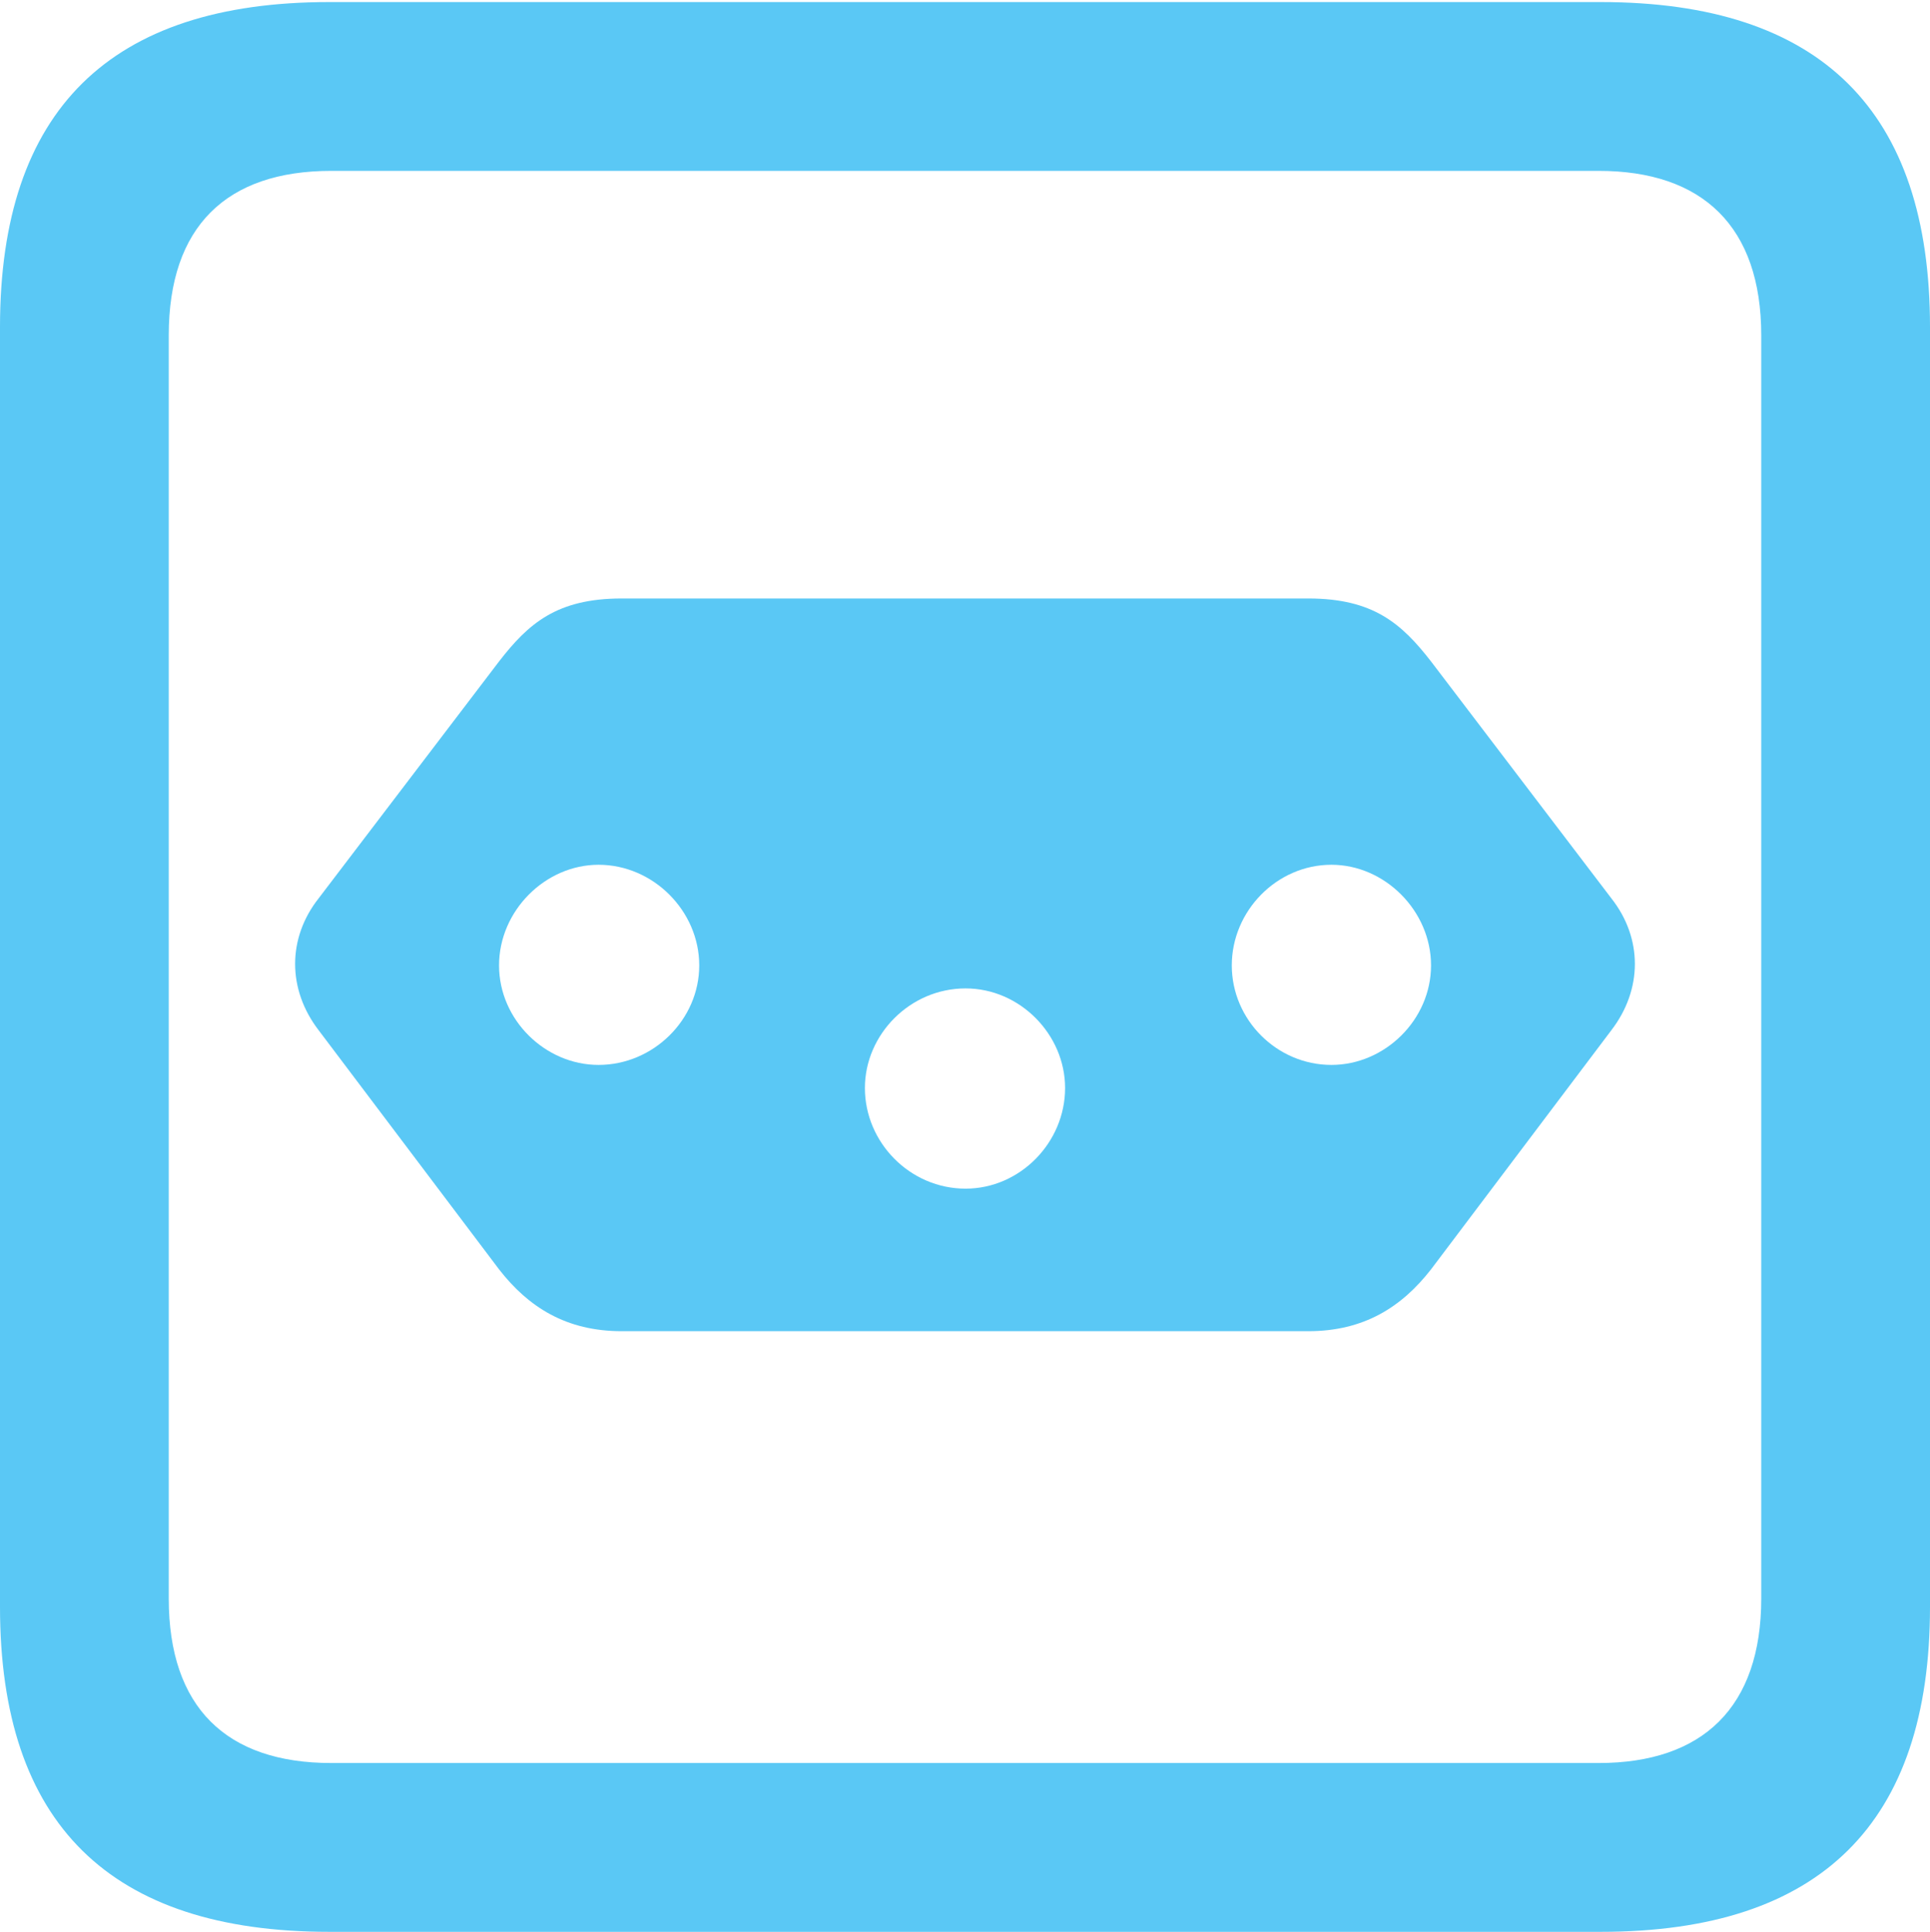 <?xml version="1.0" encoding="UTF-8"?>
<!--Generator: Apple Native CoreSVG 175.5-->
<!DOCTYPE svg
PUBLIC "-//W3C//DTD SVG 1.1//EN"
       "http://www.w3.org/Graphics/SVG/1.1/DTD/svg11.dtd">
<svg version="1.1" xmlns="http://www.w3.org/2000/svg" xmlns:xlink="http://www.w3.org/1999/xlink" width="22.473" height="22.498">
 <g>
  <rect height="22.498" opacity="0" width="22.473" x="0" y="0"/>
  <path d="M7.239 6.97C6.482 6.97 6.152 7.263 5.811 7.703L3.711 10.461C3.345 10.925 3.345 11.523 3.711 11.999L5.811 14.783C6.152 15.222 6.592 15.503 7.239 15.503L15.234 15.503C15.881 15.503 16.321 15.222 16.663 14.783L18.762 11.999C19.128 11.523 19.128 10.925 18.762 10.461L16.663 7.703C16.321 7.263 15.991 6.97 15.234 6.97ZM6.97 10.071C7.605 10.071 8.142 10.608 8.142 11.243C8.142 11.877 7.605 12.402 6.97 12.402C6.348 12.402 5.811 11.877 5.811 11.243C5.811 10.608 6.348 10.071 6.97 10.071ZM11.243 11.511C11.877 11.511 12.402 12.048 12.402 12.671C12.402 13.306 11.877 13.843 11.243 13.843C10.596 13.843 10.071 13.306 10.071 12.671C10.071 12.048 10.596 11.511 11.243 11.511ZM15.503 10.071C16.125 10.071 16.663 10.608 16.663 11.243C16.663 11.877 16.125 12.402 15.503 12.402C14.868 12.402 14.343 11.877 14.343 11.243C14.343 10.608 14.868 10.071 15.503 10.071ZM3.833 22.498L18.64 22.498C21.204 22.498 22.473 21.228 22.473 18.713L22.473 3.809C22.473 1.294 21.204 0.024 18.64 0.024L3.833 0.024C1.282 0.024 0 1.282 0 3.809L0 18.713C0 21.24 1.282 22.498 3.833 22.498ZM3.857 20.532C2.637 20.532 1.965 19.885 1.965 18.616L1.965 3.906C1.965 2.637 2.637 1.99 3.857 1.99L18.616 1.99C19.824 1.99 20.508 2.637 20.508 3.906L20.508 18.616C20.508 19.885 19.824 20.532 18.616 20.532Z" fill="#5ac8f5"/>
 </g>
</svg>

